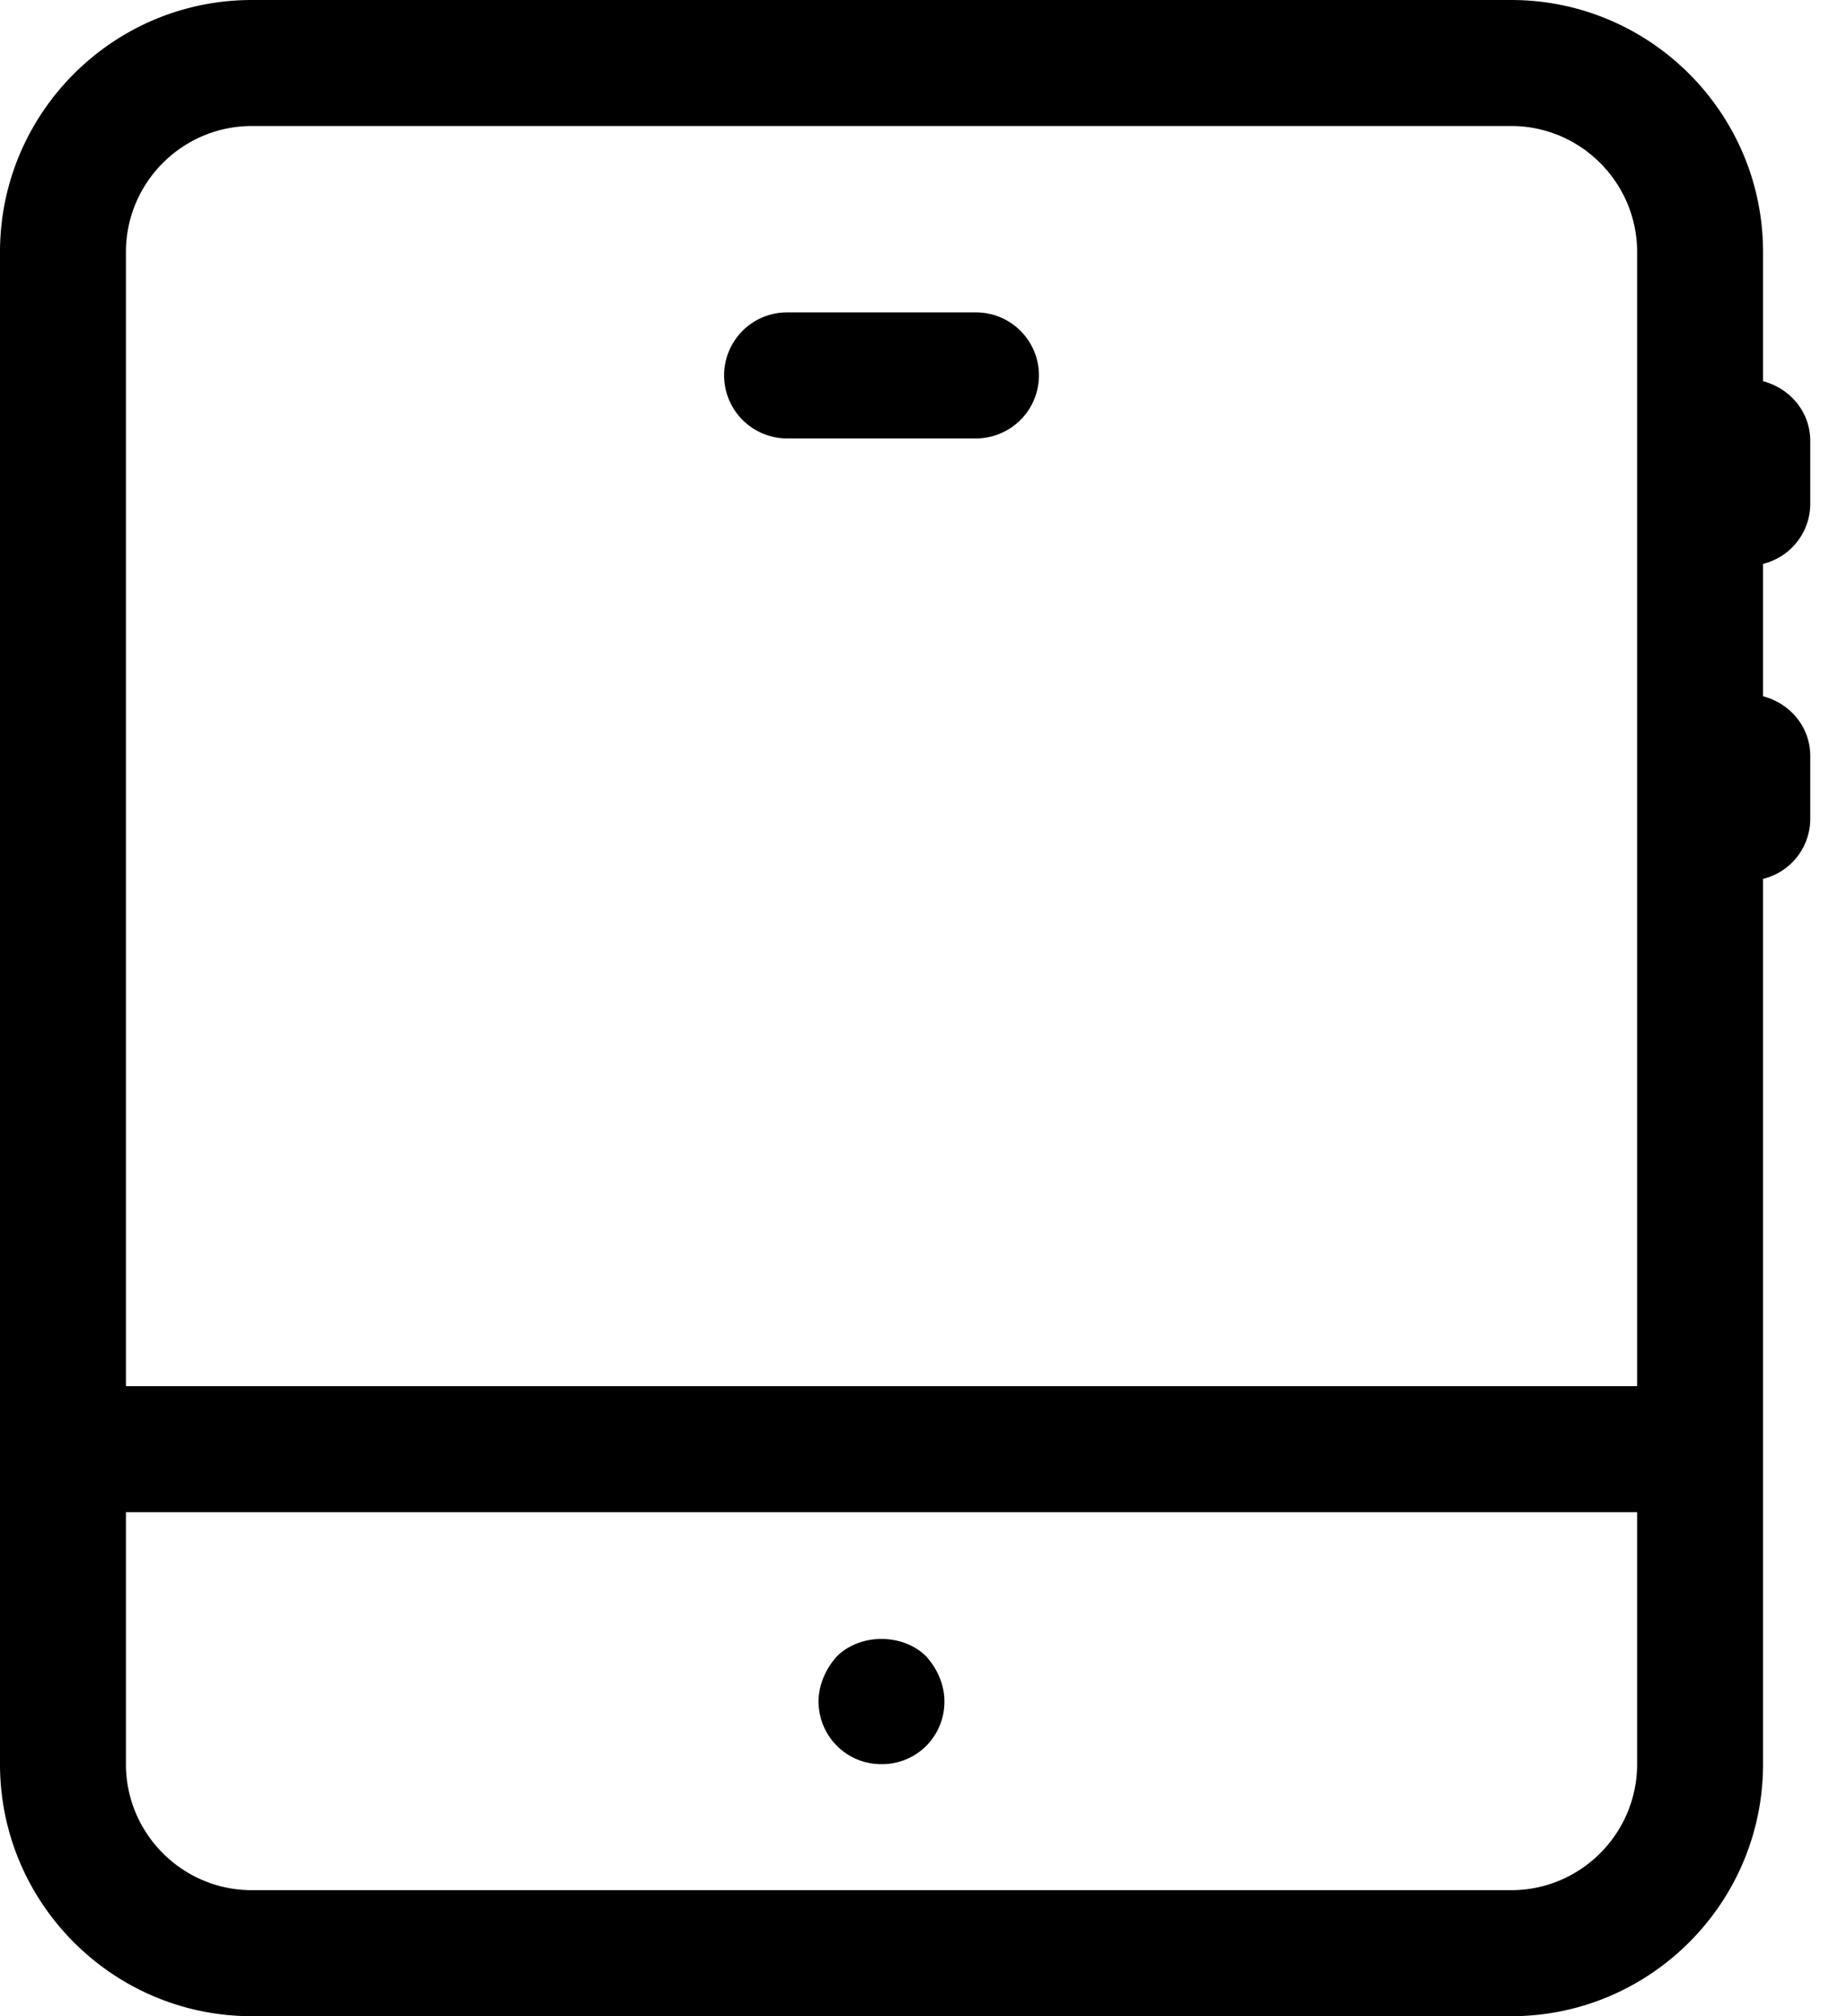 <svg width="44" height="48" viewBox="0 0 44 48" fill="none" xmlns="http://www.w3.org/2000/svg"><path fill-rule="evenodd" clip-rule="evenodd" d="M22.065 39.435c.135.15.24.315.315.495a1.492 1.492 0 01-.315 1.635A1.492 1.492 0 0121 42a1.492 1.492 0 01-1.5-1.5c0-.195.045-.39.12-.57.075-.18.18-.345.315-.495.555-.555 1.575-.555 2.13 0zM36 45c1.654 0 3-1.346 3-3v-6H3v6c0 1.654 1.346 3 3 3h30zM6 3C4.346 3 3 4.346 3 6v27h36V6c0-1.654-1.346-3-3-3H6zm37.125 9A1.476 1.476 0 0142 13.424v3.152c.642.168 1.125.728 1.125 1.424v1.5A1.476 1.476 0 0142 20.924V42c0 3.309-2.691 6-6 6H6c-3.309 0-6-2.691-6-6V6c0-3.309 2.691-6 6-6h30c3.309 0 6 2.691 6 6v3.076c.642.168 1.125.728 1.125 1.424V12zM18.75 10.437a1.5 1.5 0 110-3h4.5a1.5 1.5 0 010 3h-4.5z" fill="#000"/></svg>